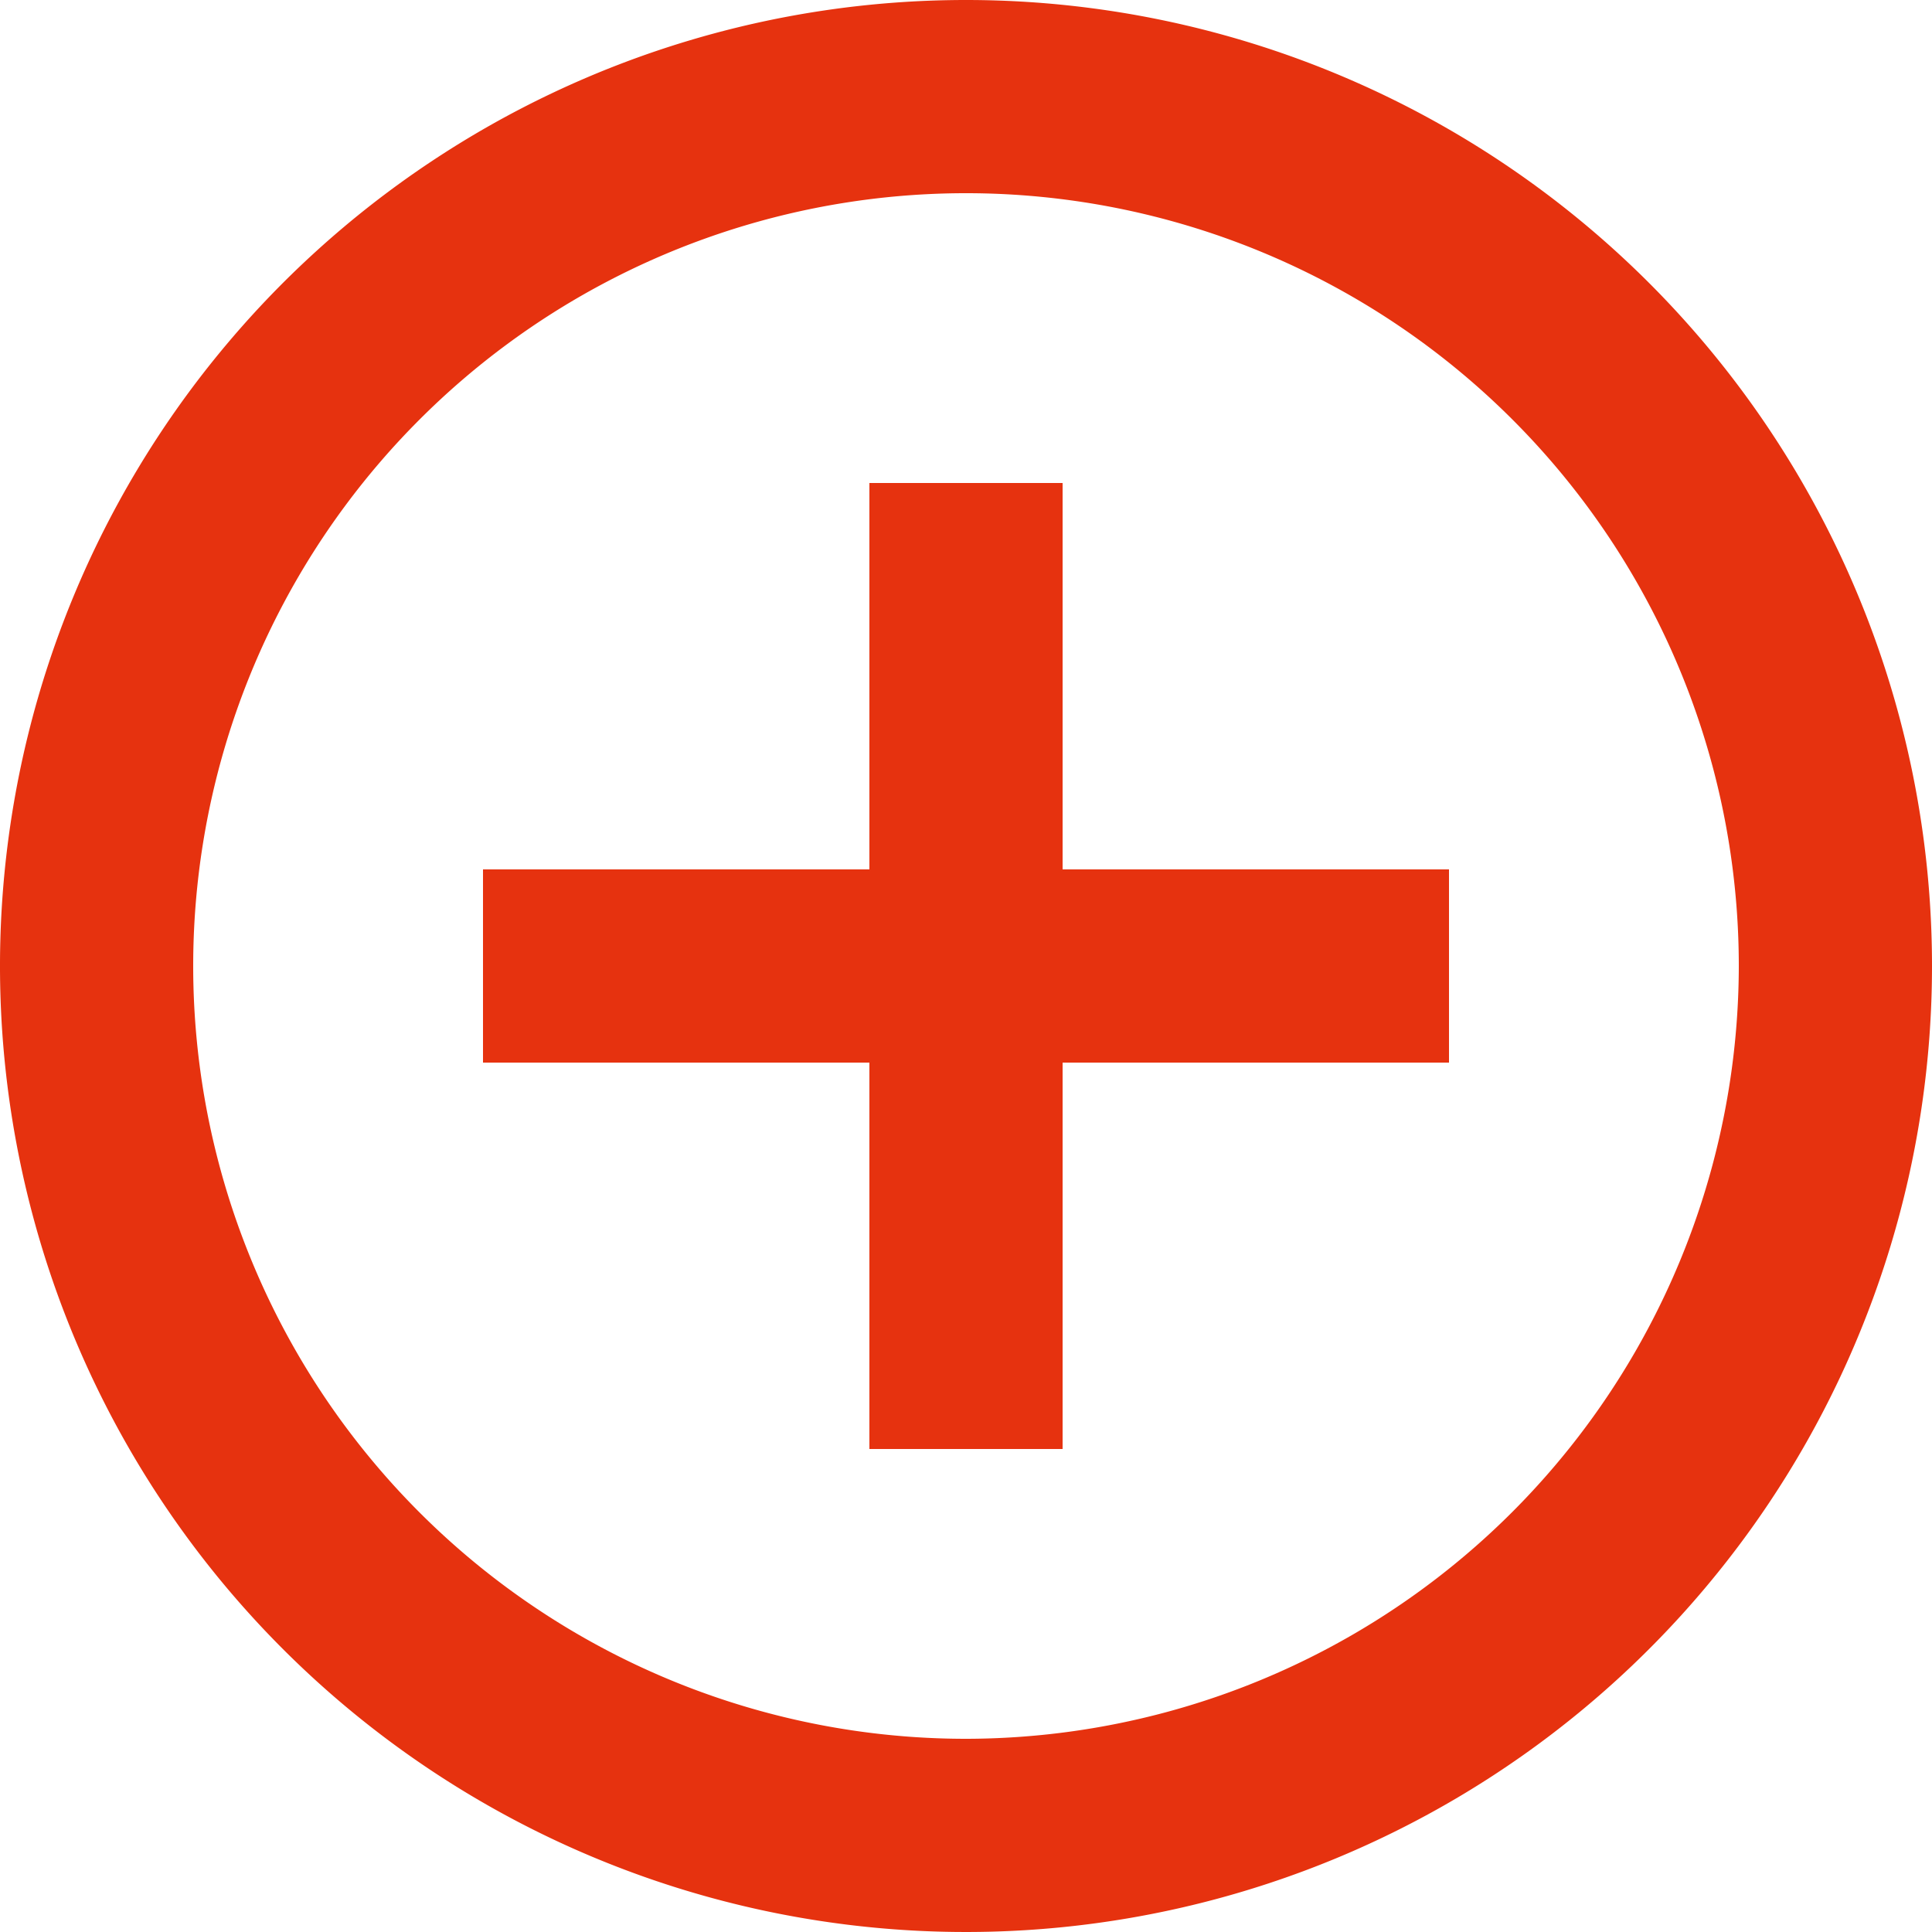 <svg xmlns="http://www.w3.org/2000/svg" width="20" height="20" viewBox="0 0 20 20">
  <path id="Path_1058" data-name="Path 1058" d="M13,7H11v4H7v2h4v4h2V13h4V11H13ZM12,2A10,10,0,1,0,22,12,10,10,0,0,0,12,2Zm0,18a8,8,0,1,1,8-8A8.011,8.011,0,0,1,12,20Z" transform="translate(-2 -2)" fill="#e6320f"/>
</svg>
